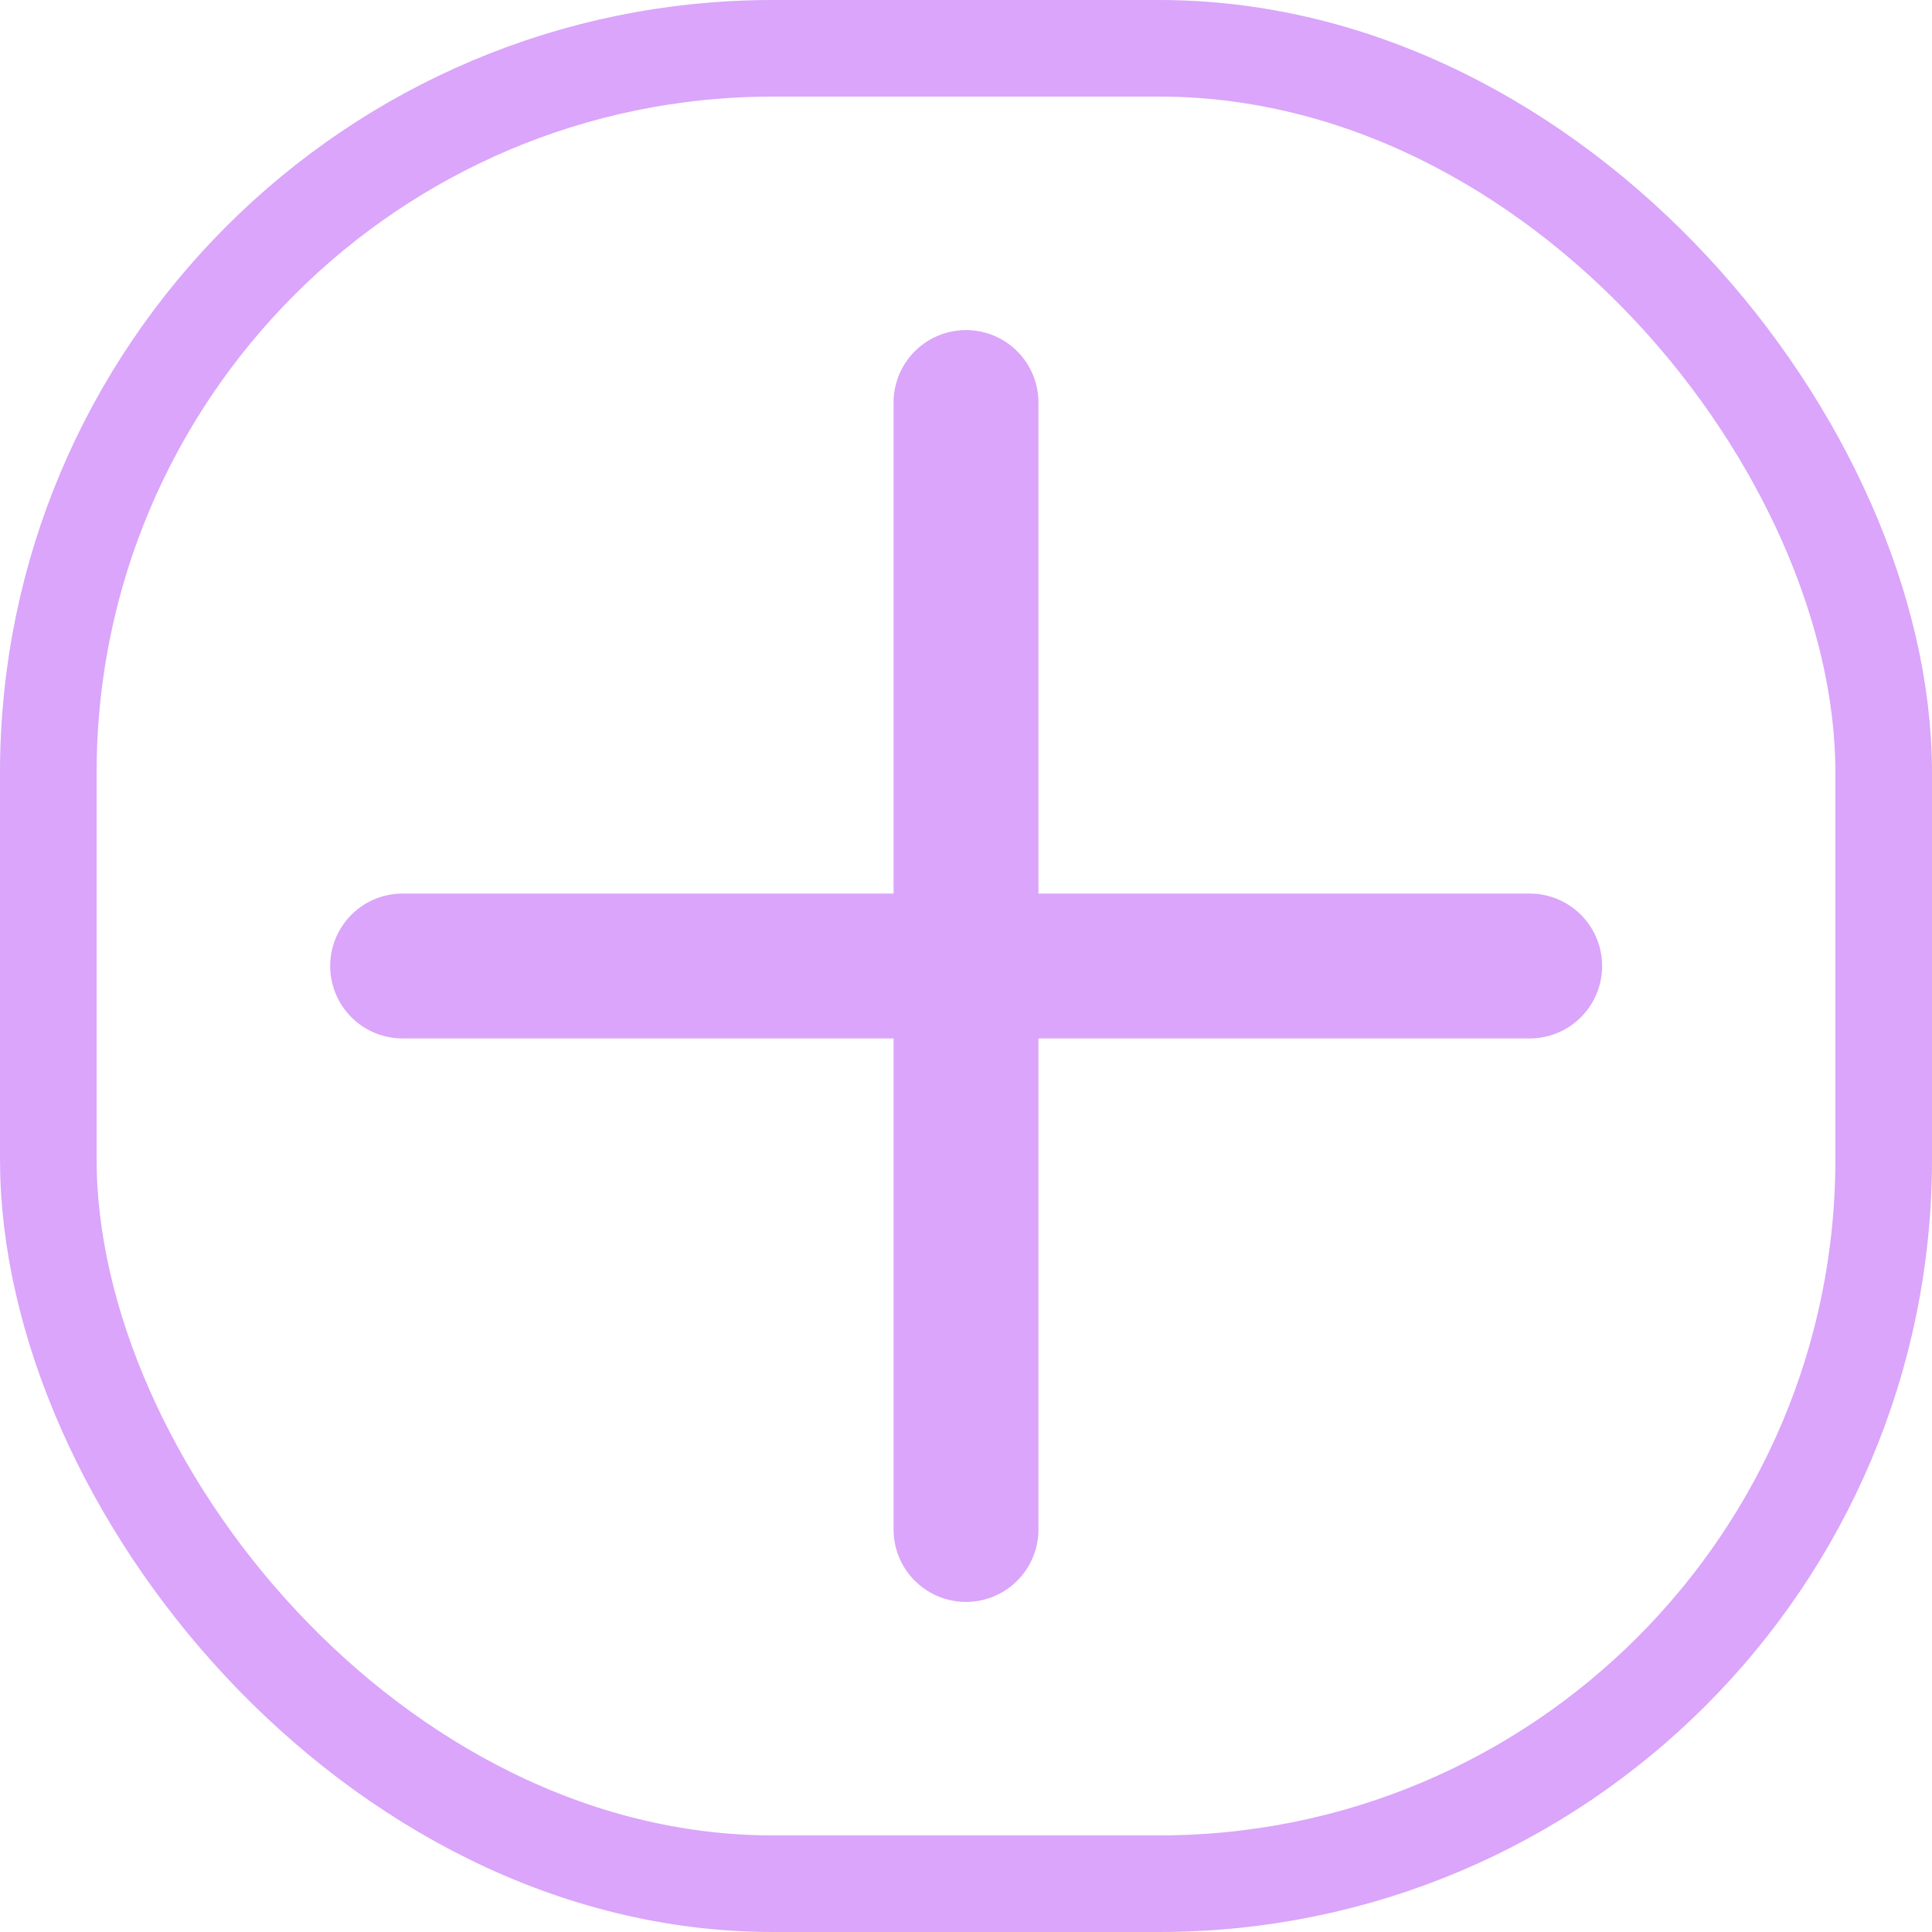 <svg width="20" height="20" viewBox="0 0 20 20" fill="none" xmlns="http://www.w3.org/2000/svg">
<g clip-path="url(#clip0_329_1652)">
<path d="M4.168 10H15.835" stroke="#DAA5FA" stroke-width="1.5" stroke-linecap="round" stroke-linejoin="round"/>
<path d="M10 15.833V4.167" stroke="#DAA5FA" stroke-width="1.5" stroke-linecap="round" stroke-linejoin="round"/>
</g>
<rect x="0.5" y="0.5" width="19" height="19" rx="7.5" stroke="#DAA5FA"/>
<defs>
<clipPath id="clip0_329_1652">
<rect width="20" height="20" rx="8" fill="white"/>
</clipPath>
</defs>
</svg>
